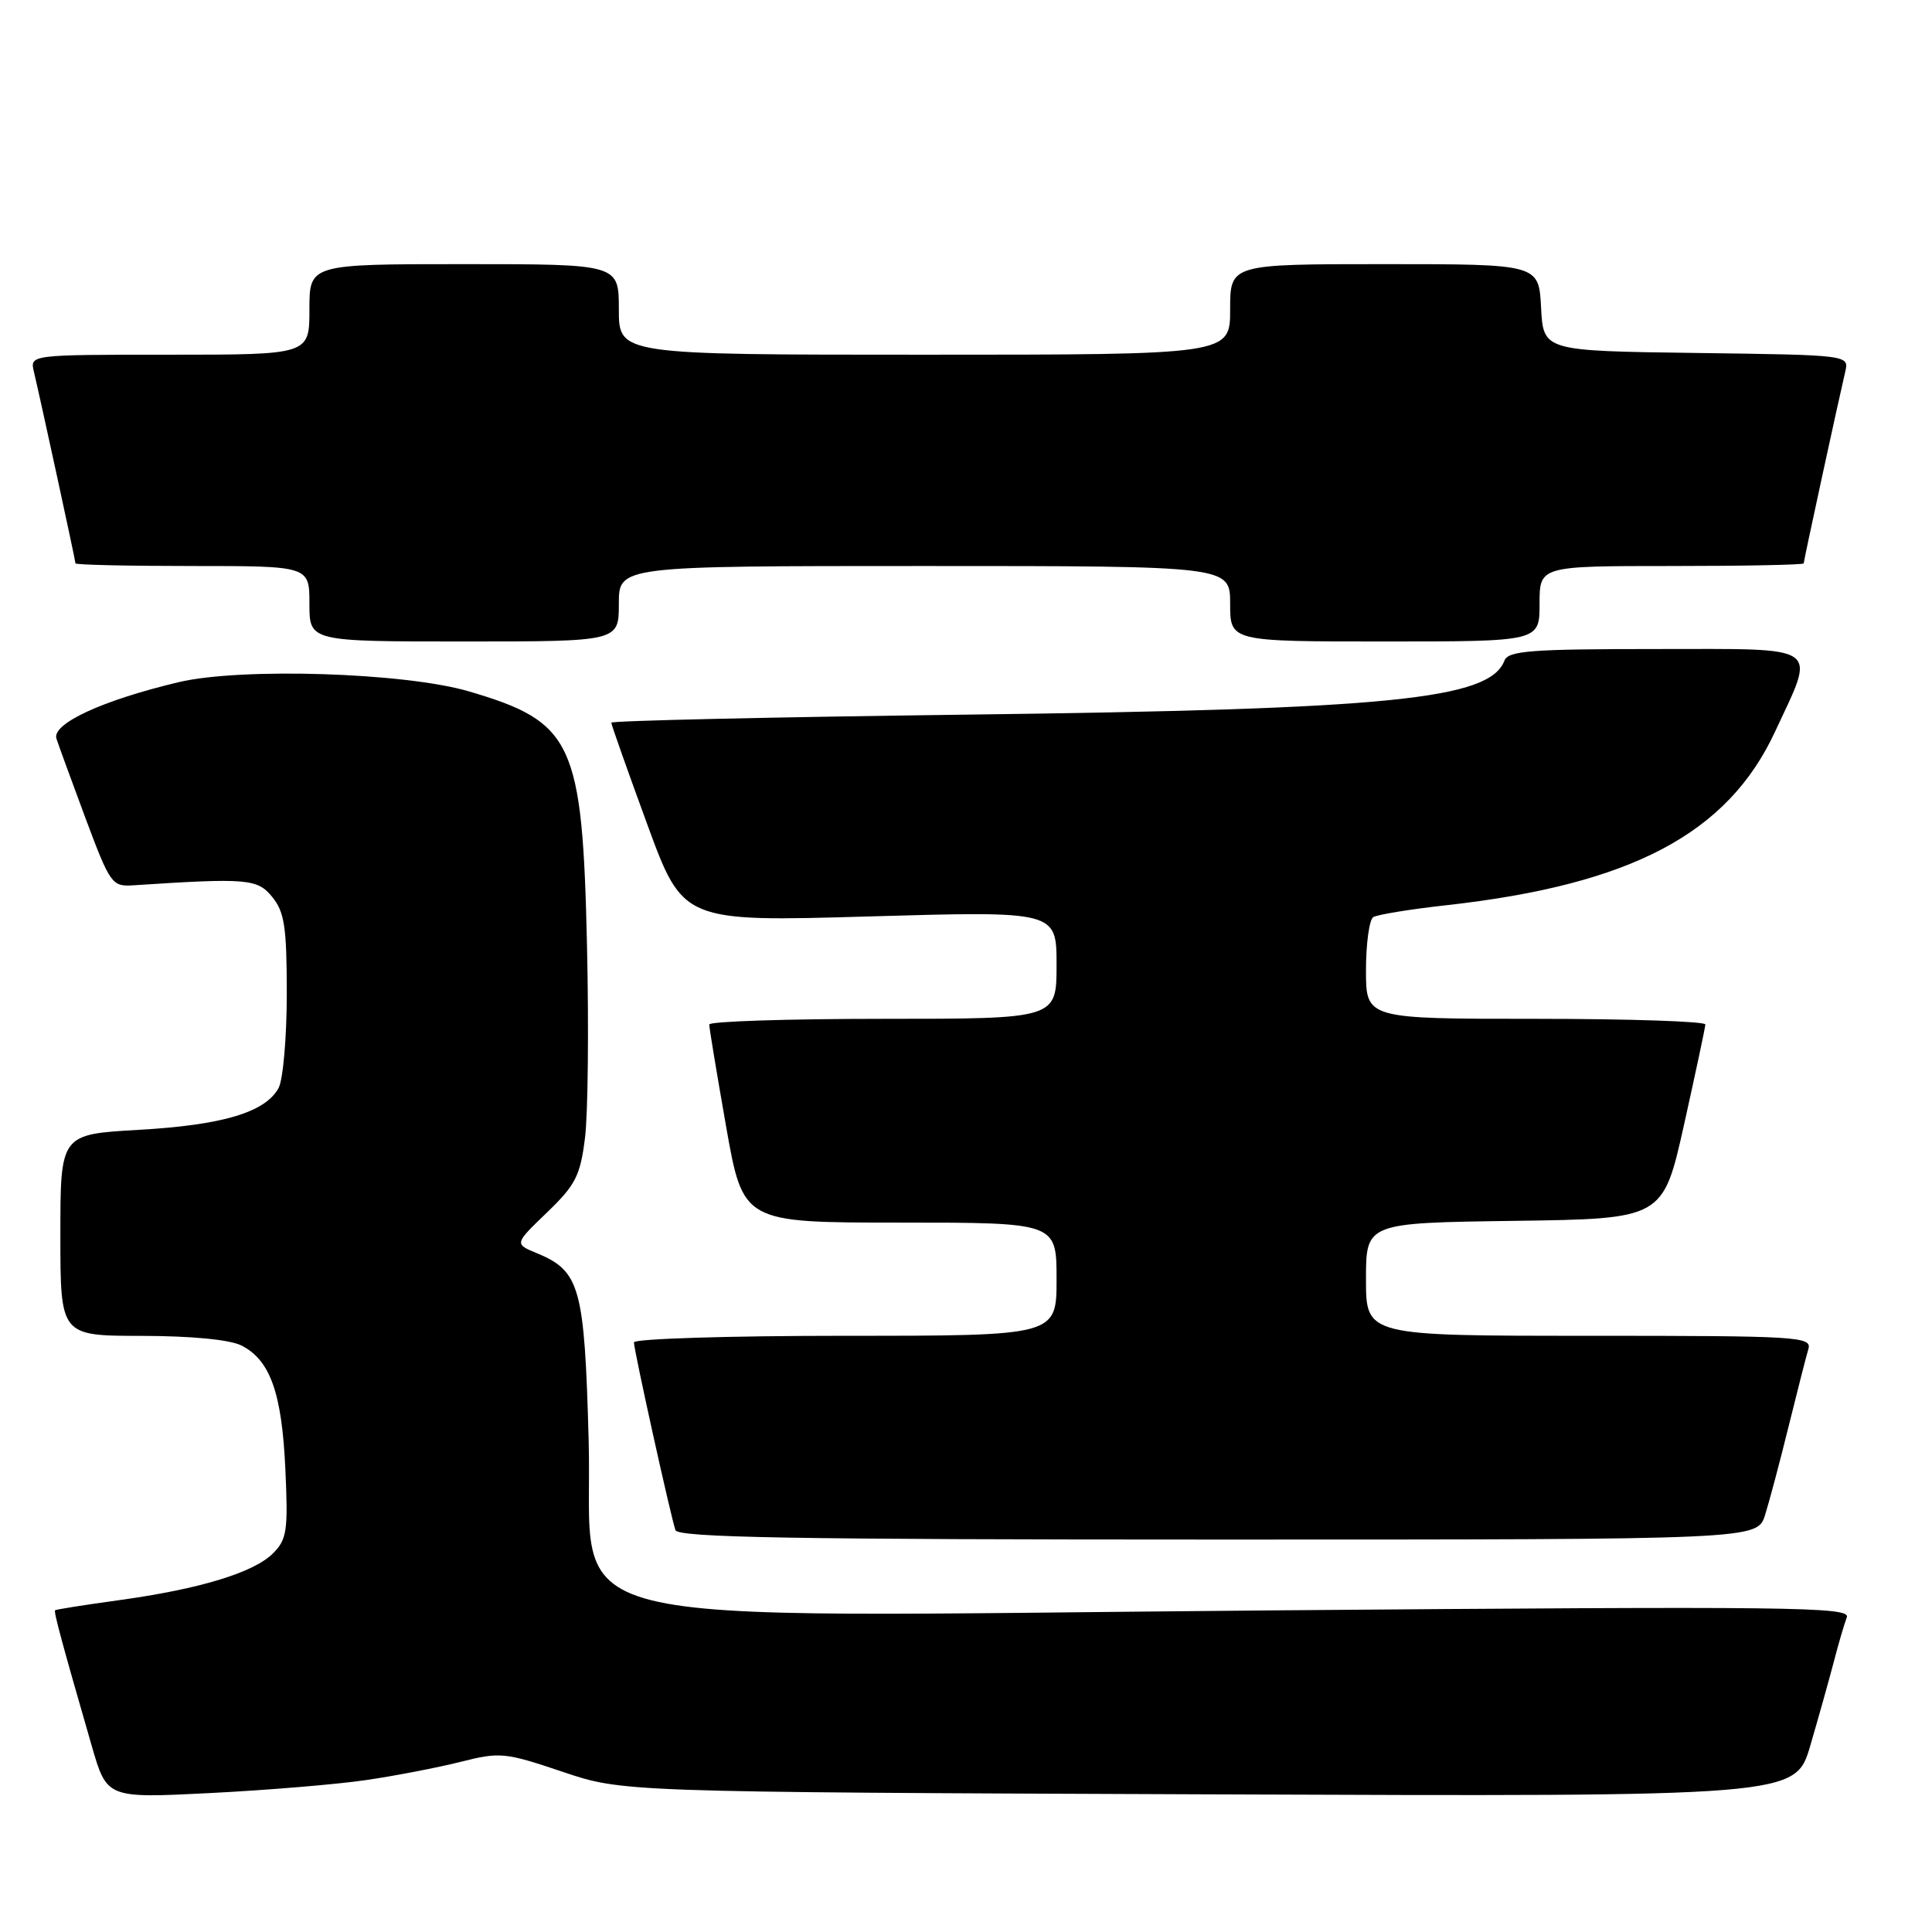 <?xml version="1.0" encoding="UTF-8" standalone="no"?>
<!DOCTYPE svg PUBLIC "-//W3C//DTD SVG 1.1//EN" "http://www.w3.org/Graphics/SVG/1.1/DTD/svg11.dtd" >
<svg xmlns="http://www.w3.org/2000/svg" xmlns:xlink="http://www.w3.org/1999/xlink" version="1.1" viewBox="0 0 256 256">
 <g >
 <path fill="currentColor"
d=" M 48.50 235.87 C 52.35 235.31 57.98 234.22 61.01 233.46 C 66.26 232.13 66.90 232.20 74.51 234.76 C 82.50 237.46 82.50 237.46 160.20 237.76 C 237.90 238.06 237.90 238.06 239.88 231.28 C 240.97 227.55 242.37 222.56 242.99 220.19 C 243.60 217.82 244.38 215.17 244.71 214.31 C 245.25 212.91 237.78 212.82 167.90 213.39 C 69.50 214.20 78.70 216.50 78.00 190.86 C 77.45 170.55 76.86 168.43 71.15 166.06 C 68.15 164.82 68.15 164.82 72.48 160.66 C 76.28 157.00 76.89 155.80 77.52 150.74 C 77.91 147.57 78.03 136.10 77.78 125.24 C 77.17 98.30 75.94 95.67 62.13 91.61 C 53.65 89.12 31.96 88.43 23.68 90.39 C 13.60 92.78 6.83 95.90 7.48 97.88 C 7.77 98.77 9.52 103.55 11.36 108.50 C 14.58 117.11 14.85 117.49 17.61 117.31 C 32.79 116.32 34.11 116.43 36.08 118.86 C 37.70 120.85 38.00 122.86 38.00 131.68 C 38.00 137.43 37.51 143.04 36.92 144.15 C 35.19 147.38 29.52 149.08 18.38 149.71 C 8.00 150.30 8.00 150.30 8.00 163.65 C 8.00 177.00 8.00 177.00 18.75 177.01 C 25.40 177.02 30.45 177.51 32.00 178.29 C 35.80 180.22 37.35 184.57 37.81 194.64 C 38.19 202.84 38.02 203.98 36.17 205.83 C 33.61 208.39 26.41 210.57 15.71 212.04 C 11.20 212.66 7.41 213.26 7.30 213.37 C 7.10 213.57 8.24 217.78 12.17 231.39 C 14.17 238.28 14.17 238.28 27.83 237.59 C 35.35 237.21 44.65 236.44 48.50 235.87 Z  M 233.88 200.75 C 234.44 198.96 235.85 193.68 237.00 189.00 C 238.16 184.32 239.33 179.71 239.62 178.75 C 240.10 177.11 238.26 177.00 210.57 177.00 C 181.00 177.00 181.00 177.00 181.00 169.52 C 181.00 162.04 181.00 162.04 200.68 161.77 C 220.36 161.50 220.36 161.50 223.15 149.00 C 224.68 142.12 225.95 136.16 225.97 135.75 C 225.99 135.34 215.88 135.00 203.50 135.00 C 181.00 135.00 181.00 135.00 181.00 128.56 C 181.00 125.02 181.44 121.85 181.97 121.52 C 182.51 121.19 186.89 120.47 191.72 119.94 C 216.17 117.20 228.91 110.47 235.19 96.98 C 240.64 85.25 241.72 86.00 219.49 86.00 C 202.87 86.00 199.85 86.23 199.35 87.53 C 197.38 92.67 184.32 93.98 128.25 94.69 C 102.26 95.02 81.00 95.50 81.00 95.76 C 81.00 96.02 83.14 102.06 85.75 109.19 C 90.50 122.15 90.50 122.15 115.25 121.43 C 140.00 120.72 140.00 120.72 140.00 127.86 C 140.00 135.00 140.00 135.00 117.00 135.00 C 104.35 135.00 93.99 135.34 93.98 135.75 C 93.97 136.16 94.98 142.24 96.21 149.25 C 98.46 162.00 98.46 162.00 119.23 162.00 C 140.00 162.00 140.00 162.00 140.00 169.50 C 140.00 177.00 140.00 177.00 112.00 177.00 C 96.60 177.00 84.00 177.39 84.00 177.87 C 84.00 178.91 88.88 200.97 89.50 202.75 C 89.84 203.73 105.13 204.00 161.39 204.00 C 232.84 204.00 232.84 204.00 233.88 200.75 Z  M 82.00 80.00 C 82.00 75.00 82.00 75.00 122.50 75.00 C 163.00 75.00 163.00 75.00 163.00 80.00 C 163.00 85.00 163.00 85.00 183.50 85.00 C 204.00 85.00 204.00 85.00 204.00 80.00 C 204.00 75.00 204.00 75.00 221.50 75.00 C 231.12 75.00 239.00 74.84 239.00 74.65 C 239.00 74.30 243.55 53.33 244.50 49.27 C 245.03 47.04 245.03 47.04 224.76 46.77 C 204.50 46.50 204.50 46.50 204.20 40.75 C 203.90 35.00 203.90 35.00 183.45 35.00 C 163.00 35.00 163.00 35.00 163.00 41.00 C 163.00 47.00 163.00 47.00 122.50 47.00 C 82.00 47.00 82.00 47.00 82.00 41.00 C 82.00 35.00 82.00 35.00 61.50 35.00 C 41.00 35.00 41.00 35.00 41.00 41.00 C 41.00 47.00 41.00 47.00 22.48 47.00 C 3.96 47.00 3.96 47.00 4.49 49.25 C 5.45 53.31 10.00 74.29 10.00 74.65 C 10.00 74.84 16.97 75.00 25.50 75.00 C 41.00 75.00 41.00 75.00 41.00 80.00 C 41.00 85.00 41.00 85.00 61.50 85.00 C 82.00 85.00 82.00 85.00 82.00 80.00 Z "/>
</g>
</svg>